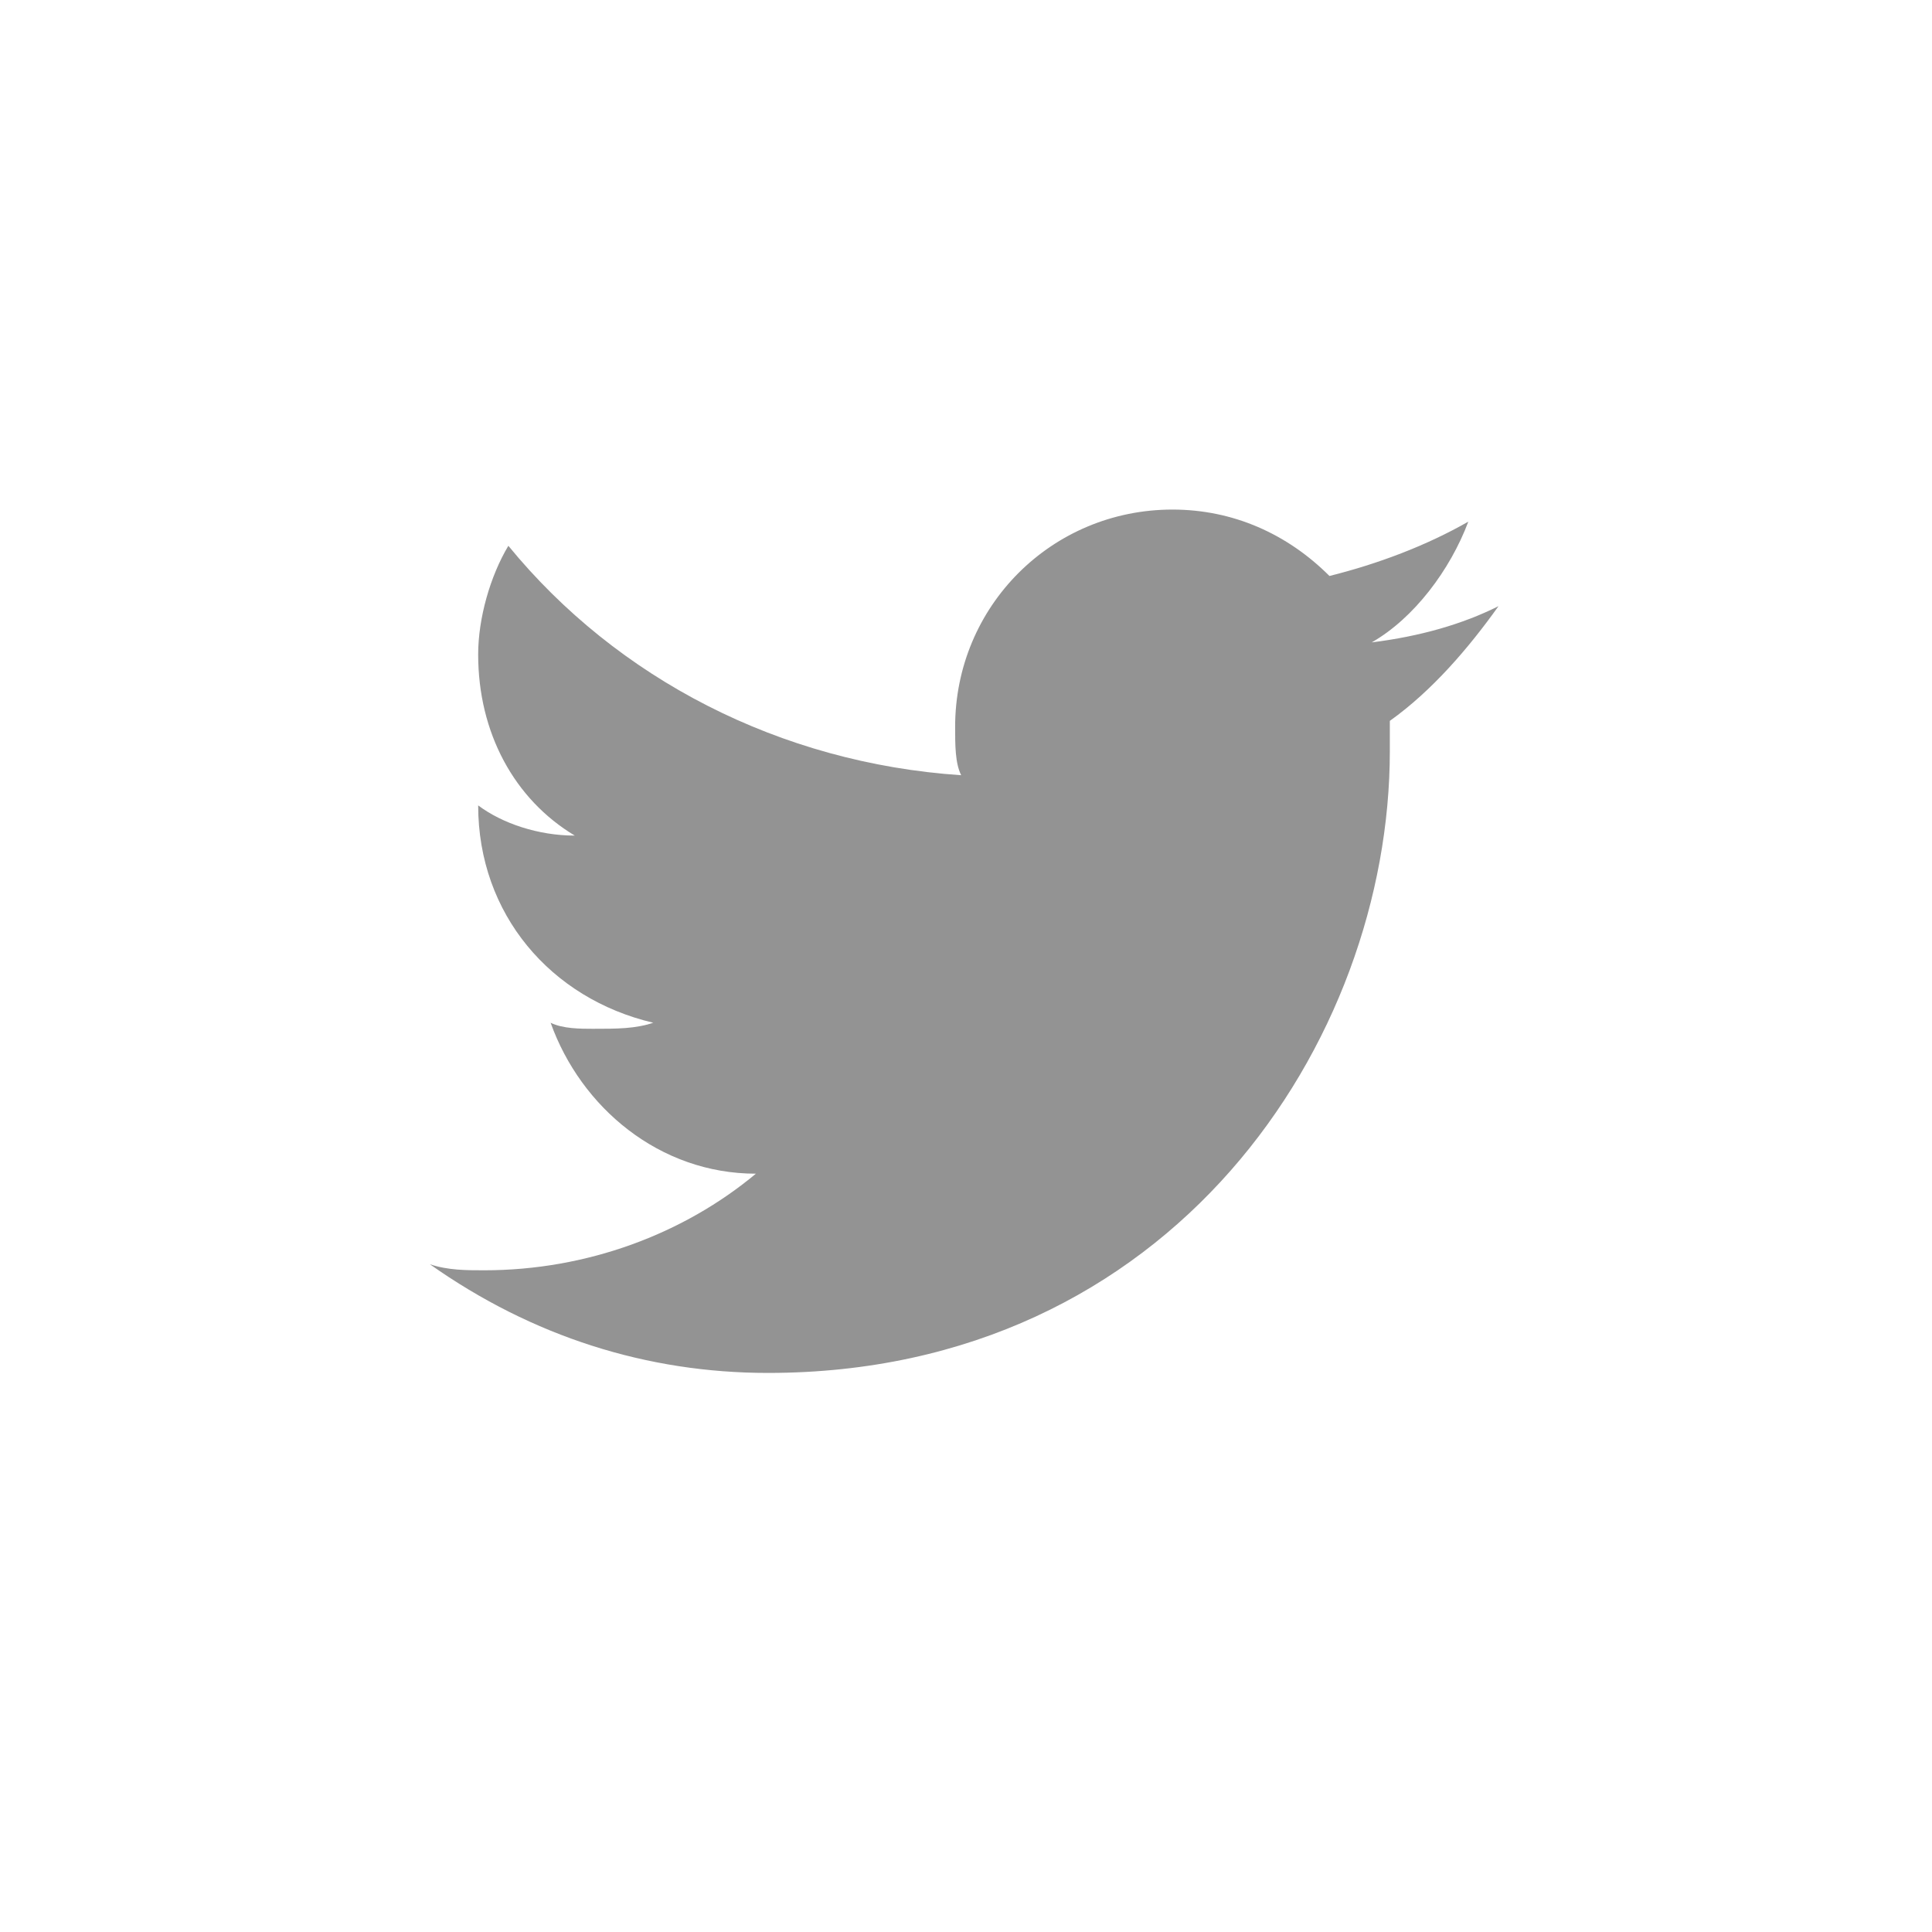 <svg enable-background="new 0 0 32 32" viewBox="0 0 32 32" xmlns="http://www.w3.org/2000/svg"><path d="m551.9 591.6c6.7 0 10.3-5.5 10.3-10.3 0-.2 0-.3 0-.5.7-.5 1.3-1.2 1.8-1.9-.6.3-1.3.5-2.1.6.7-.4 1.3-1.2 1.6-2-.7.4-1.5.7-2.3.9-.7-.7-1.6-1.1-2.6-1.1-2 0-3.6 1.6-3.6 3.6 0 .3 0 .6.1.8-3-.2-5.7-1.6-7.5-3.8-.3.5-.5 1.2-.5 1.8 0 1.3.6 2.4 1.6 3-.6 0-1.2-.2-1.6-.5 0 1.8 1.2 3.2 2.9 3.6-.3.1-.6.1-1 .1-.2 0-.5 0-.7-.1.5 1.4 1.8 2.5 3.4 2.5-1.2 1-2.8 1.6-4.5 1.6-.3 0-.6 0-.9-.1 1.7 1.2 3.6 1.8 5.6 1.8" fill="#939393" transform="translate(-539.18 -568.86)"/></svg>